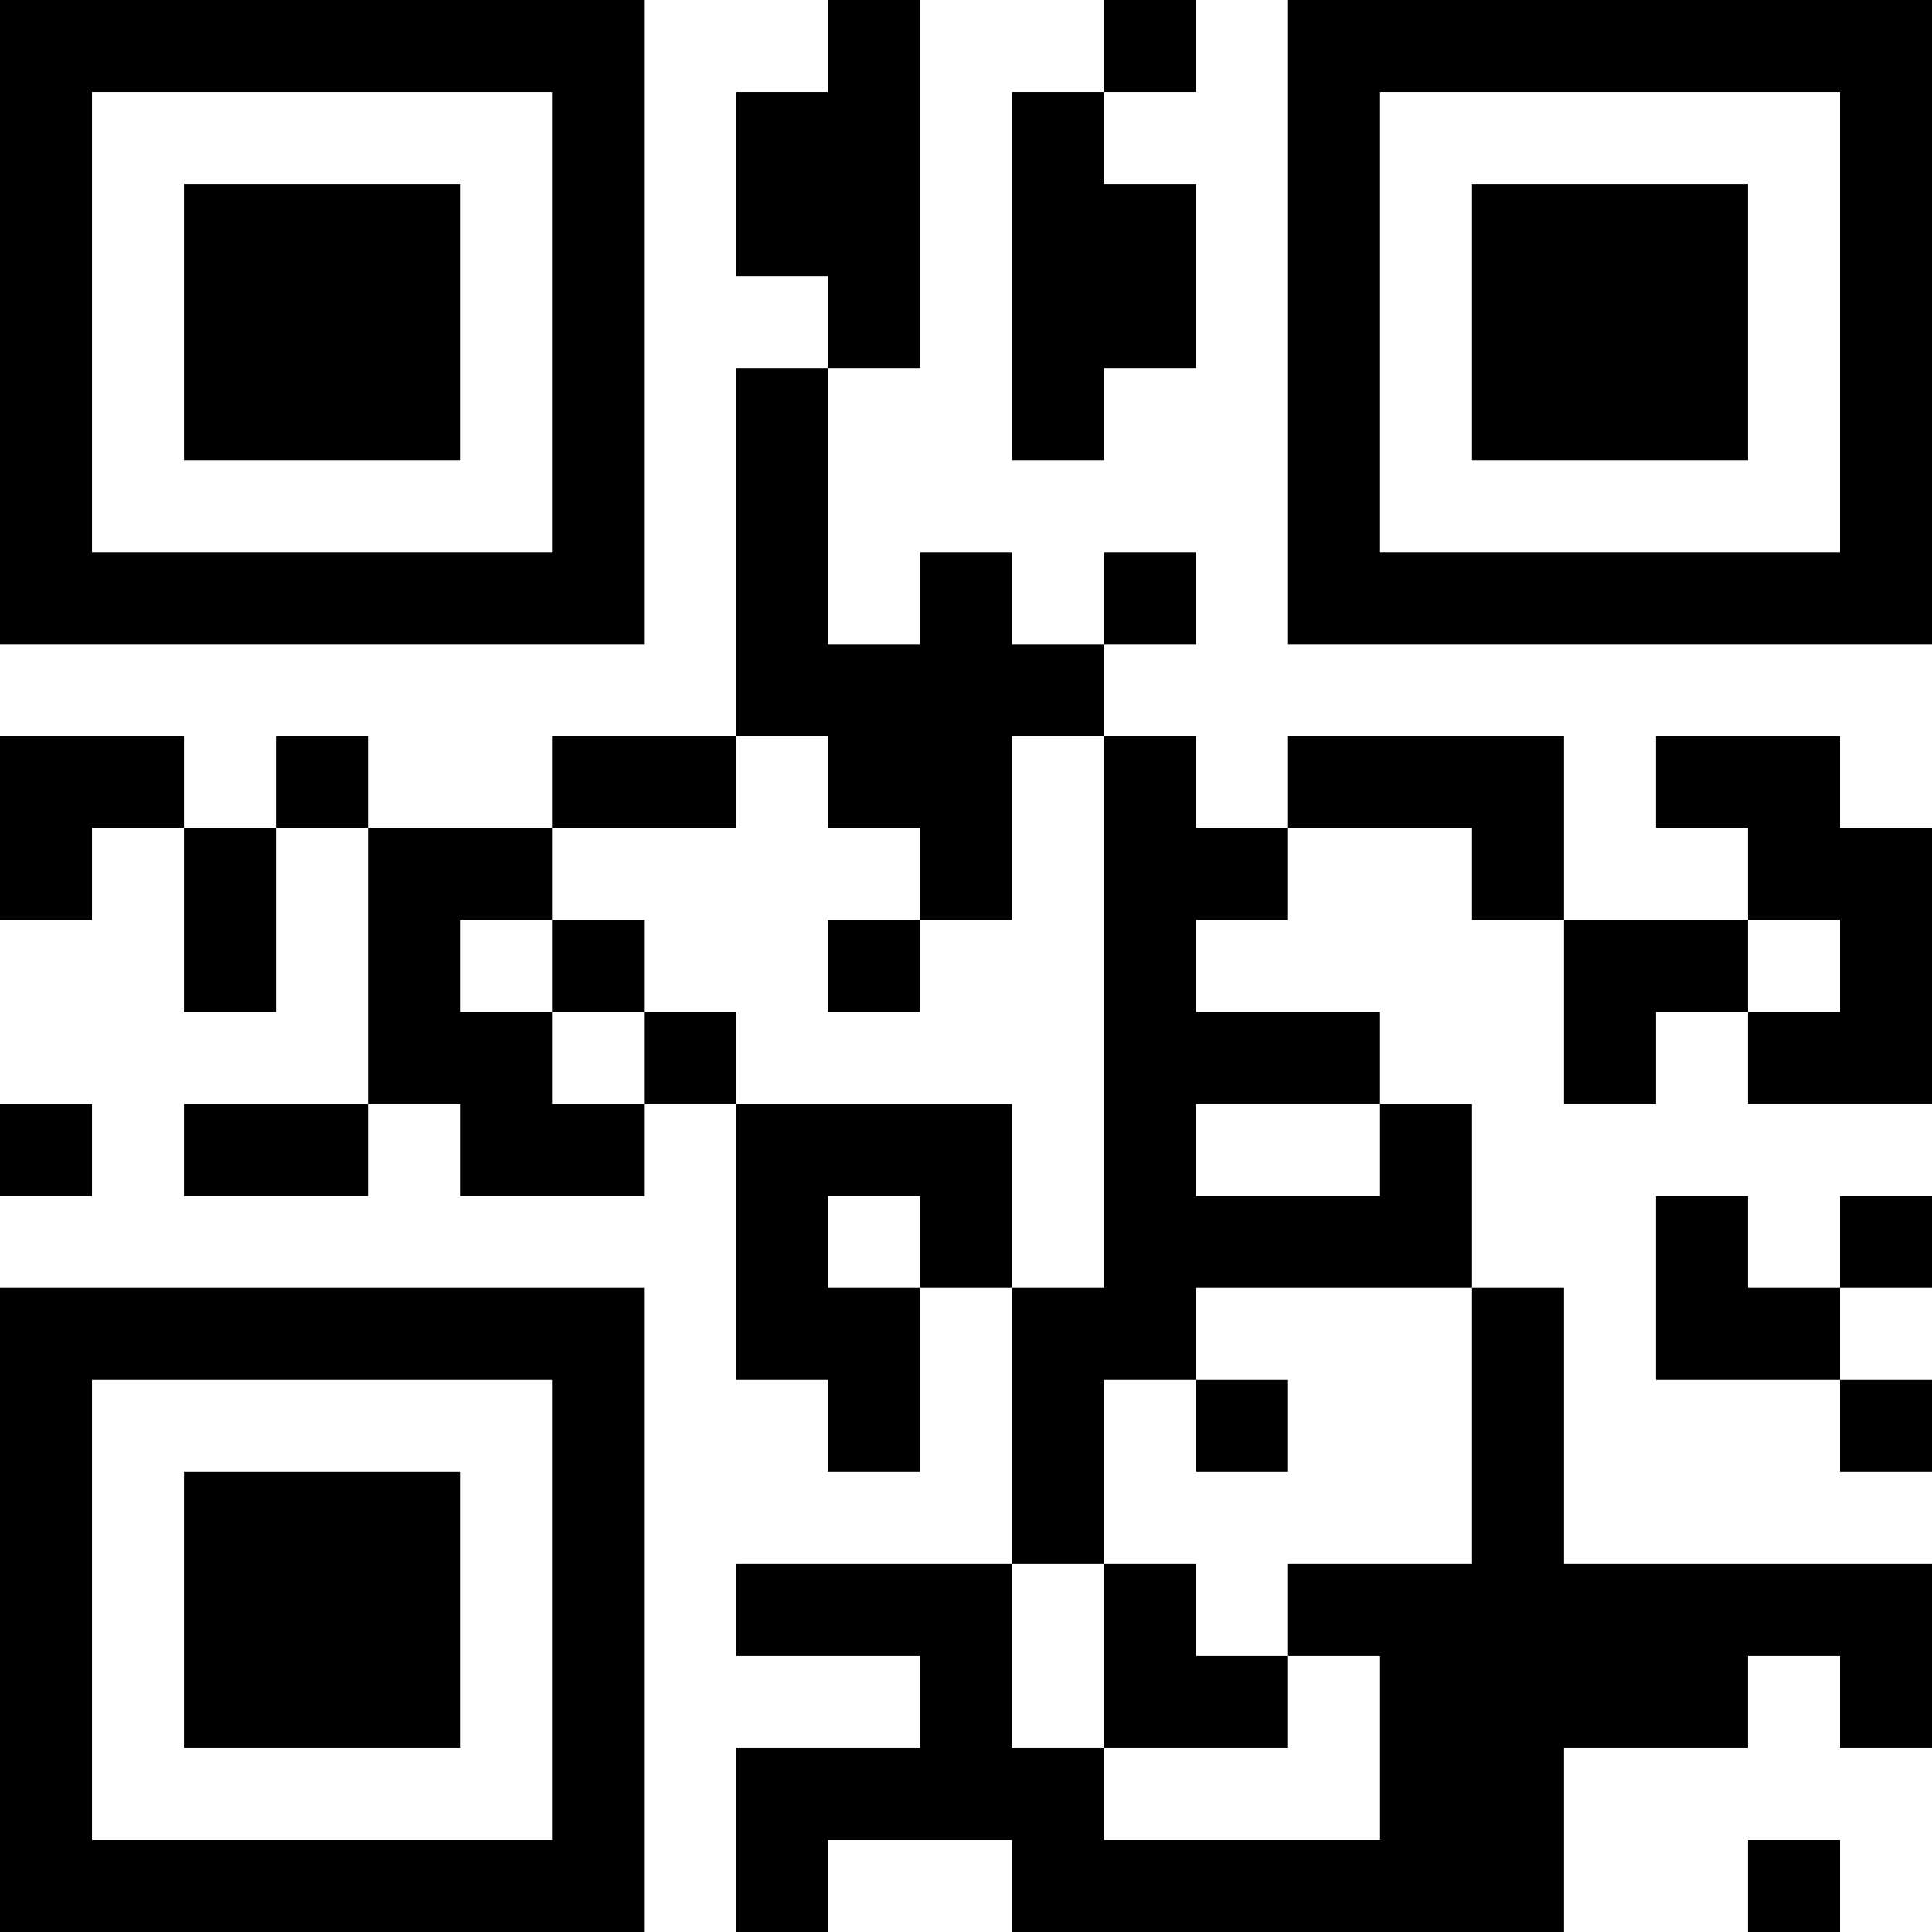 <?xml version="1.0" encoding="UTF-8"?>
<svg xmlns="http://www.w3.org/2000/svg" version="1.1" width="100" height="100" viewBox="0 0 100 100"><rect x="0" y="0" width="100" height="100" fill="#ffffff"/><g transform="scale(4.762)"><g transform="translate(0,0)"><path fill-rule="evenodd" d="M9 0L9 1L8 1L8 3L9 3L9 4L8 4L8 8L6 8L6 9L4 9L4 8L3 8L3 9L2 9L2 8L0 8L0 10L1 10L1 9L2 9L2 11L3 11L3 9L4 9L4 12L2 12L2 13L4 13L4 12L5 12L5 13L7 13L7 12L8 12L8 15L9 15L9 16L10 16L10 14L11 14L11 17L8 17L8 18L10 18L10 19L8 19L8 21L9 21L9 20L11 20L11 21L17 21L17 19L19 19L19 18L20 18L20 19L21 19L21 17L17 17L17 14L16 14L16 12L15 12L15 11L13 11L13 10L14 10L14 9L16 9L16 10L17 10L17 12L18 12L18 11L19 11L19 12L21 12L21 9L20 9L20 8L18 8L18 9L19 9L19 10L17 10L17 8L14 8L14 9L13 9L13 8L12 8L12 7L13 7L13 6L12 6L12 7L11 7L11 6L10 6L10 7L9 7L9 4L10 4L10 0ZM12 0L12 1L11 1L11 5L12 5L12 4L13 4L13 2L12 2L12 1L13 1L13 0ZM8 8L8 9L6 9L6 10L5 10L5 11L6 11L6 12L7 12L7 11L8 11L8 12L11 12L11 14L12 14L12 8L11 8L11 10L10 10L10 9L9 9L9 8ZM6 10L6 11L7 11L7 10ZM9 10L9 11L10 11L10 10ZM19 10L19 11L20 11L20 10ZM0 12L0 13L1 13L1 12ZM13 12L13 13L15 13L15 12ZM9 13L9 14L10 14L10 13ZM18 13L18 15L20 15L20 16L21 16L21 15L20 15L20 14L21 14L21 13L20 13L20 14L19 14L19 13ZM13 14L13 15L12 15L12 17L11 17L11 19L12 19L12 20L15 20L15 18L14 18L14 17L16 17L16 14ZM13 15L13 16L14 16L14 15ZM12 17L12 19L14 19L14 18L13 18L13 17ZM19 20L19 21L20 21L20 20ZM0 0L0 7L7 7L7 0ZM1 1L1 6L6 6L6 1ZM2 2L2 5L5 5L5 2ZM14 0L14 7L21 7L21 0ZM15 1L15 6L20 6L20 1ZM16 2L16 5L19 5L19 2ZM0 14L0 21L7 21L7 14ZM1 15L1 20L6 20L6 15ZM2 16L2 19L5 19L5 16Z" fill="#000000"/></g></g></svg>
